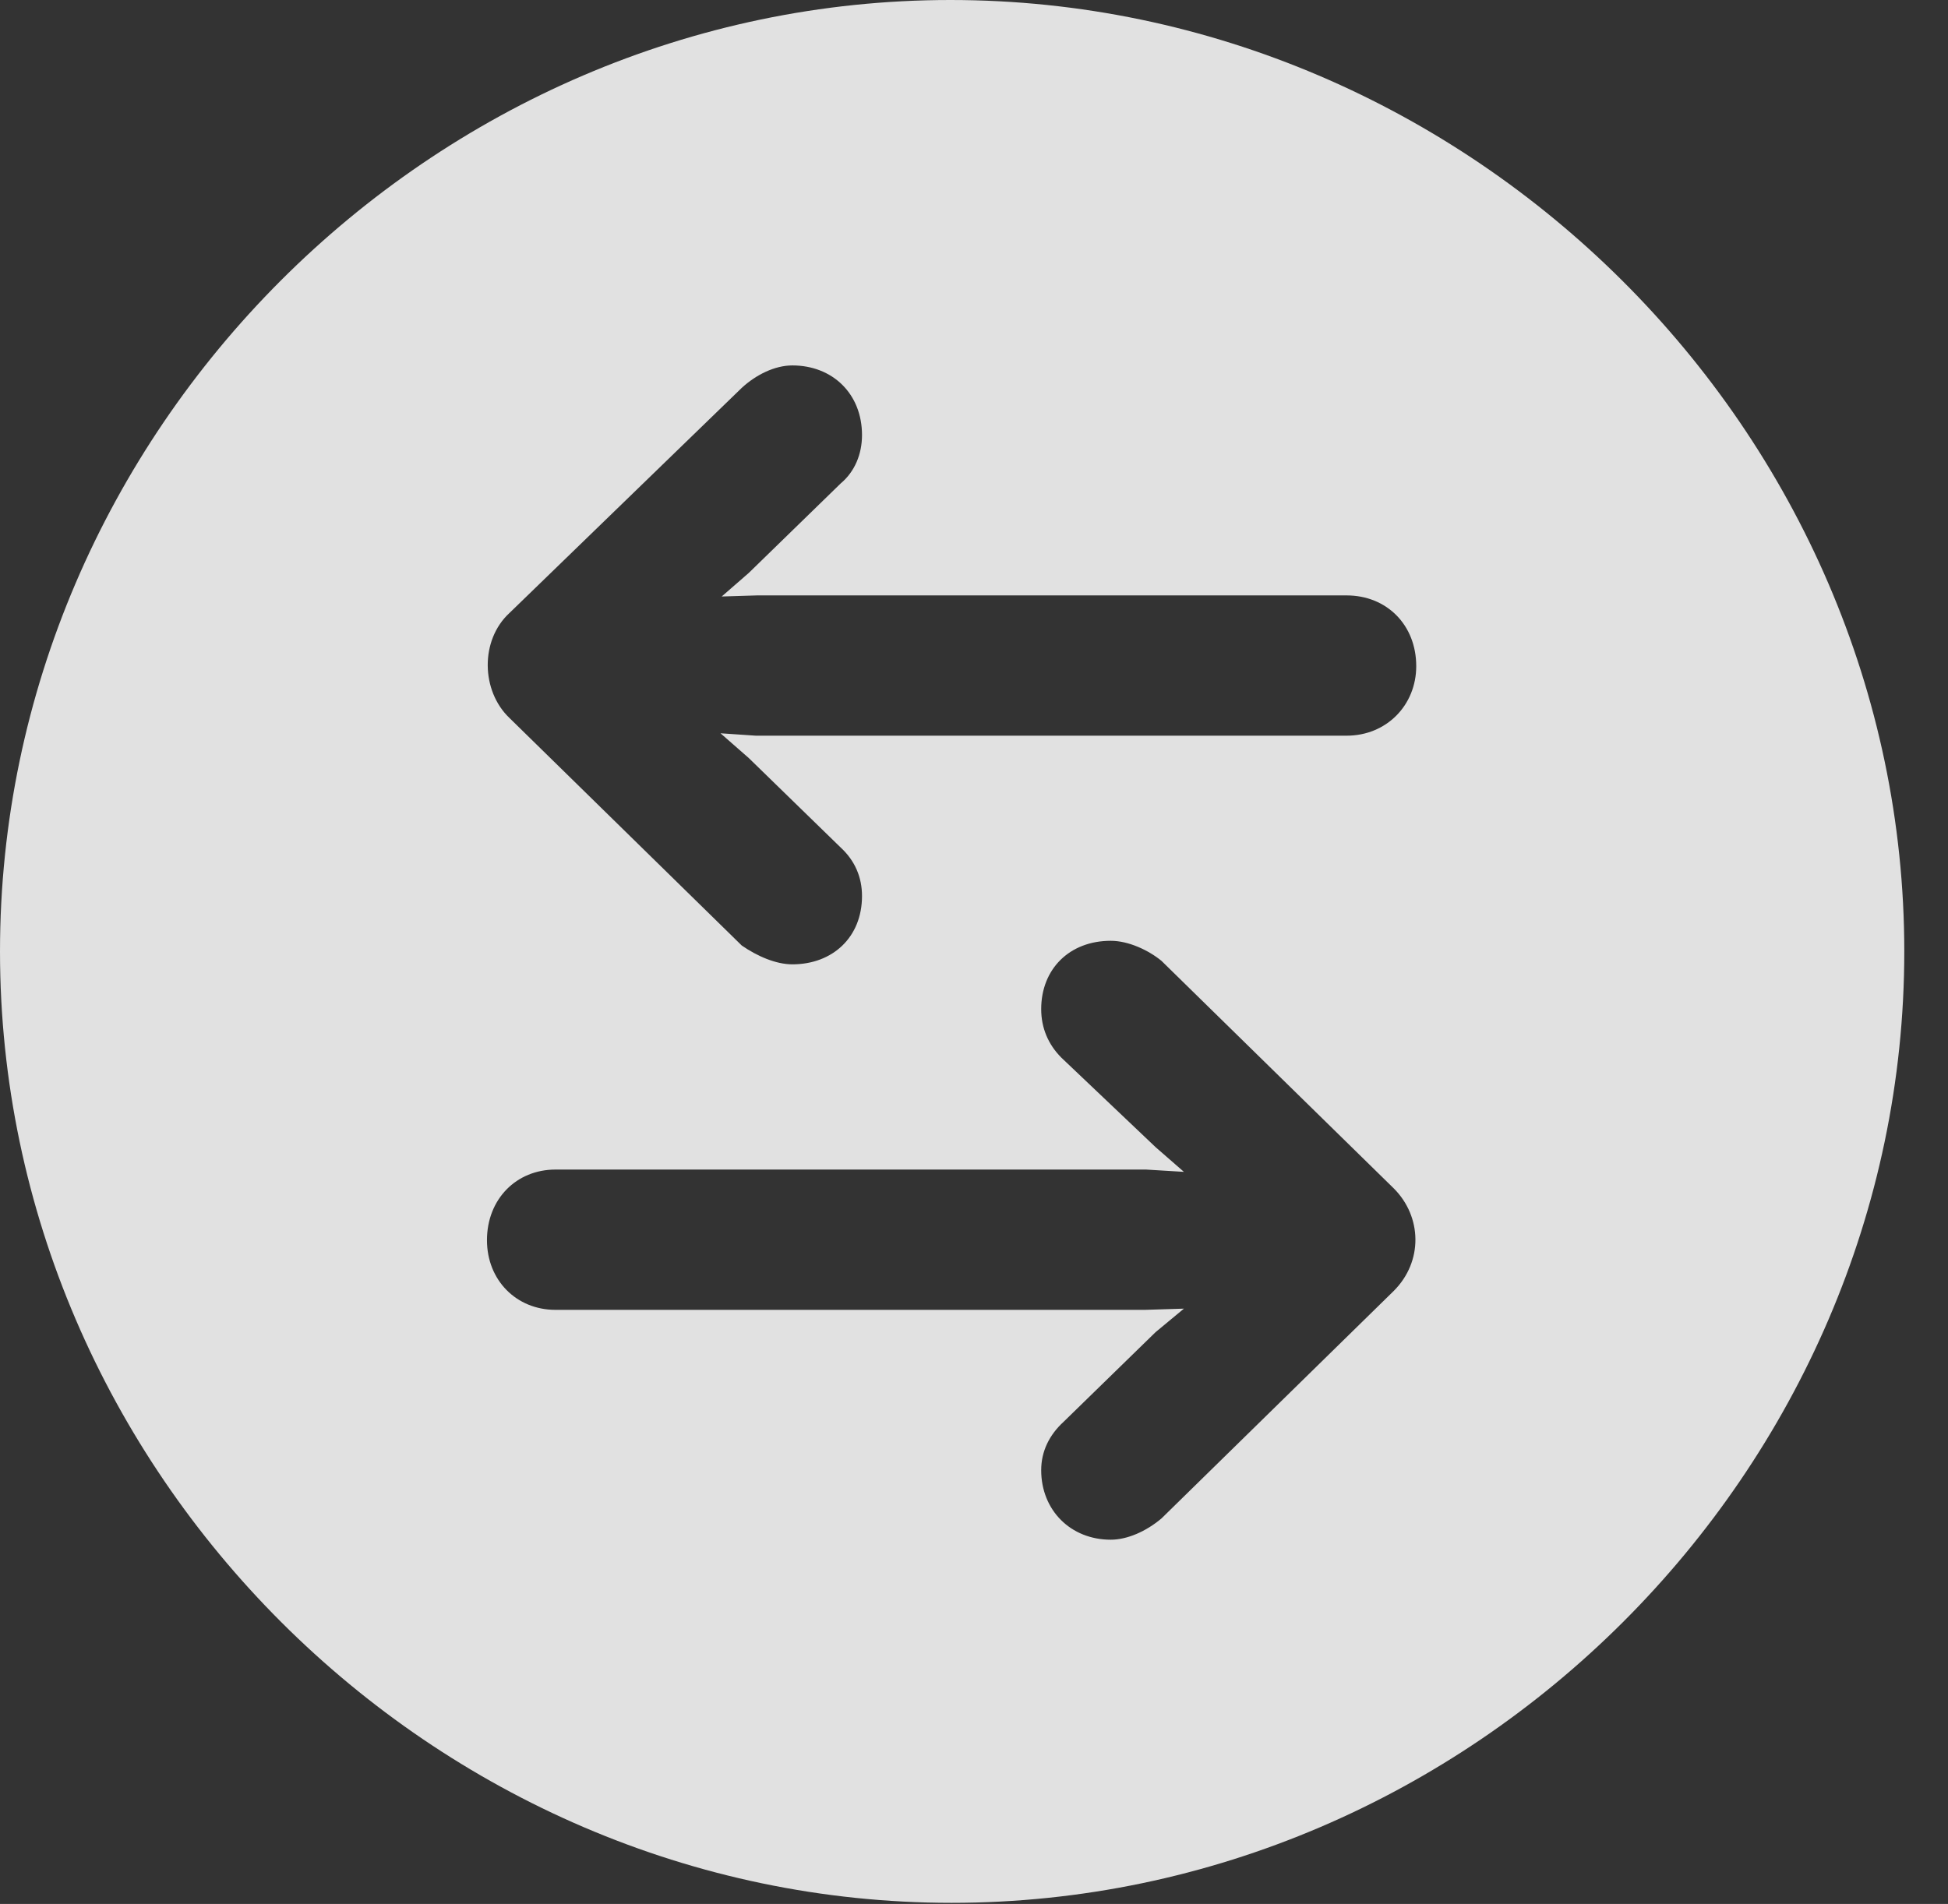 <?xml version="1.0" encoding="UTF-8"?>
<!--Generator: Apple Native CoreSVG 232.5-->
<!DOCTYPE svg
PUBLIC "-//W3C//DTD SVG 1.1//EN"
       "http://www.w3.org/Graphics/SVG/1.1/DTD/svg11.dtd">
<svg version="1.1" xmlns="http://www.w3.org/2000/svg" xmlns:xlink="http://www.w3.org/1999/xlink" width="16.133" height="15.771">
 <rect width="100%" height="100%" fill="#333333" stroke="none"/>
 <g>
  <rect height="15.771" opacity="0" width="16.133" x="0" y="0"/>
  <path d="M15.771 7.881C15.771 12.188 12.188 15.762 7.881 15.762C3.584 15.762 0 12.188 0 7.881C0 3.574 3.574 0 7.871 0C12.178 0 15.771 3.574 15.771 7.881ZM8.623 8.359C8.623 8.516 8.682 8.652 8.789 8.76L9.57 9.502L9.805 9.707L9.492 9.688L4.6 9.688C4.277 9.688 4.033 9.932 4.033 10.273C4.033 10.605 4.277 10.85 4.6 10.85L9.482 10.85L9.805 10.84L9.57 11.035L8.809 11.777C8.691 11.885 8.623 12.021 8.623 12.178C8.623 12.51 8.867 12.754 9.199 12.754C9.336 12.754 9.492 12.685 9.619 12.578L11.543 10.693C11.787 10.449 11.777 10.078 11.543 9.844L9.619 7.959C9.512 7.871 9.346 7.793 9.199 7.793C8.857 7.793 8.623 8.027 8.623 8.359ZM6.143 3.213L4.219 5.078C3.975 5.303 3.984 5.723 4.219 5.947L6.143 7.832C6.27 7.92 6.426 7.988 6.562 7.988C6.895 7.988 7.139 7.764 7.139 7.422C7.139 7.266 7.08 7.129 6.963 7.021L6.201 6.279L5.967 6.074L6.26 6.094L11.152 6.094C11.484 6.094 11.729 5.84 11.729 5.518C11.729 5.176 11.484 4.932 11.152 4.932L6.27 4.932L5.977 4.941L6.201 4.746L6.963 4.004C7.08 3.906 7.139 3.76 7.139 3.604C7.139 3.262 6.895 3.027 6.562 3.027C6.416 3.027 6.26 3.105 6.143 3.213Z" fill="#ffffff" fill-opacity="0.85"/>
 </g>
</svg>
